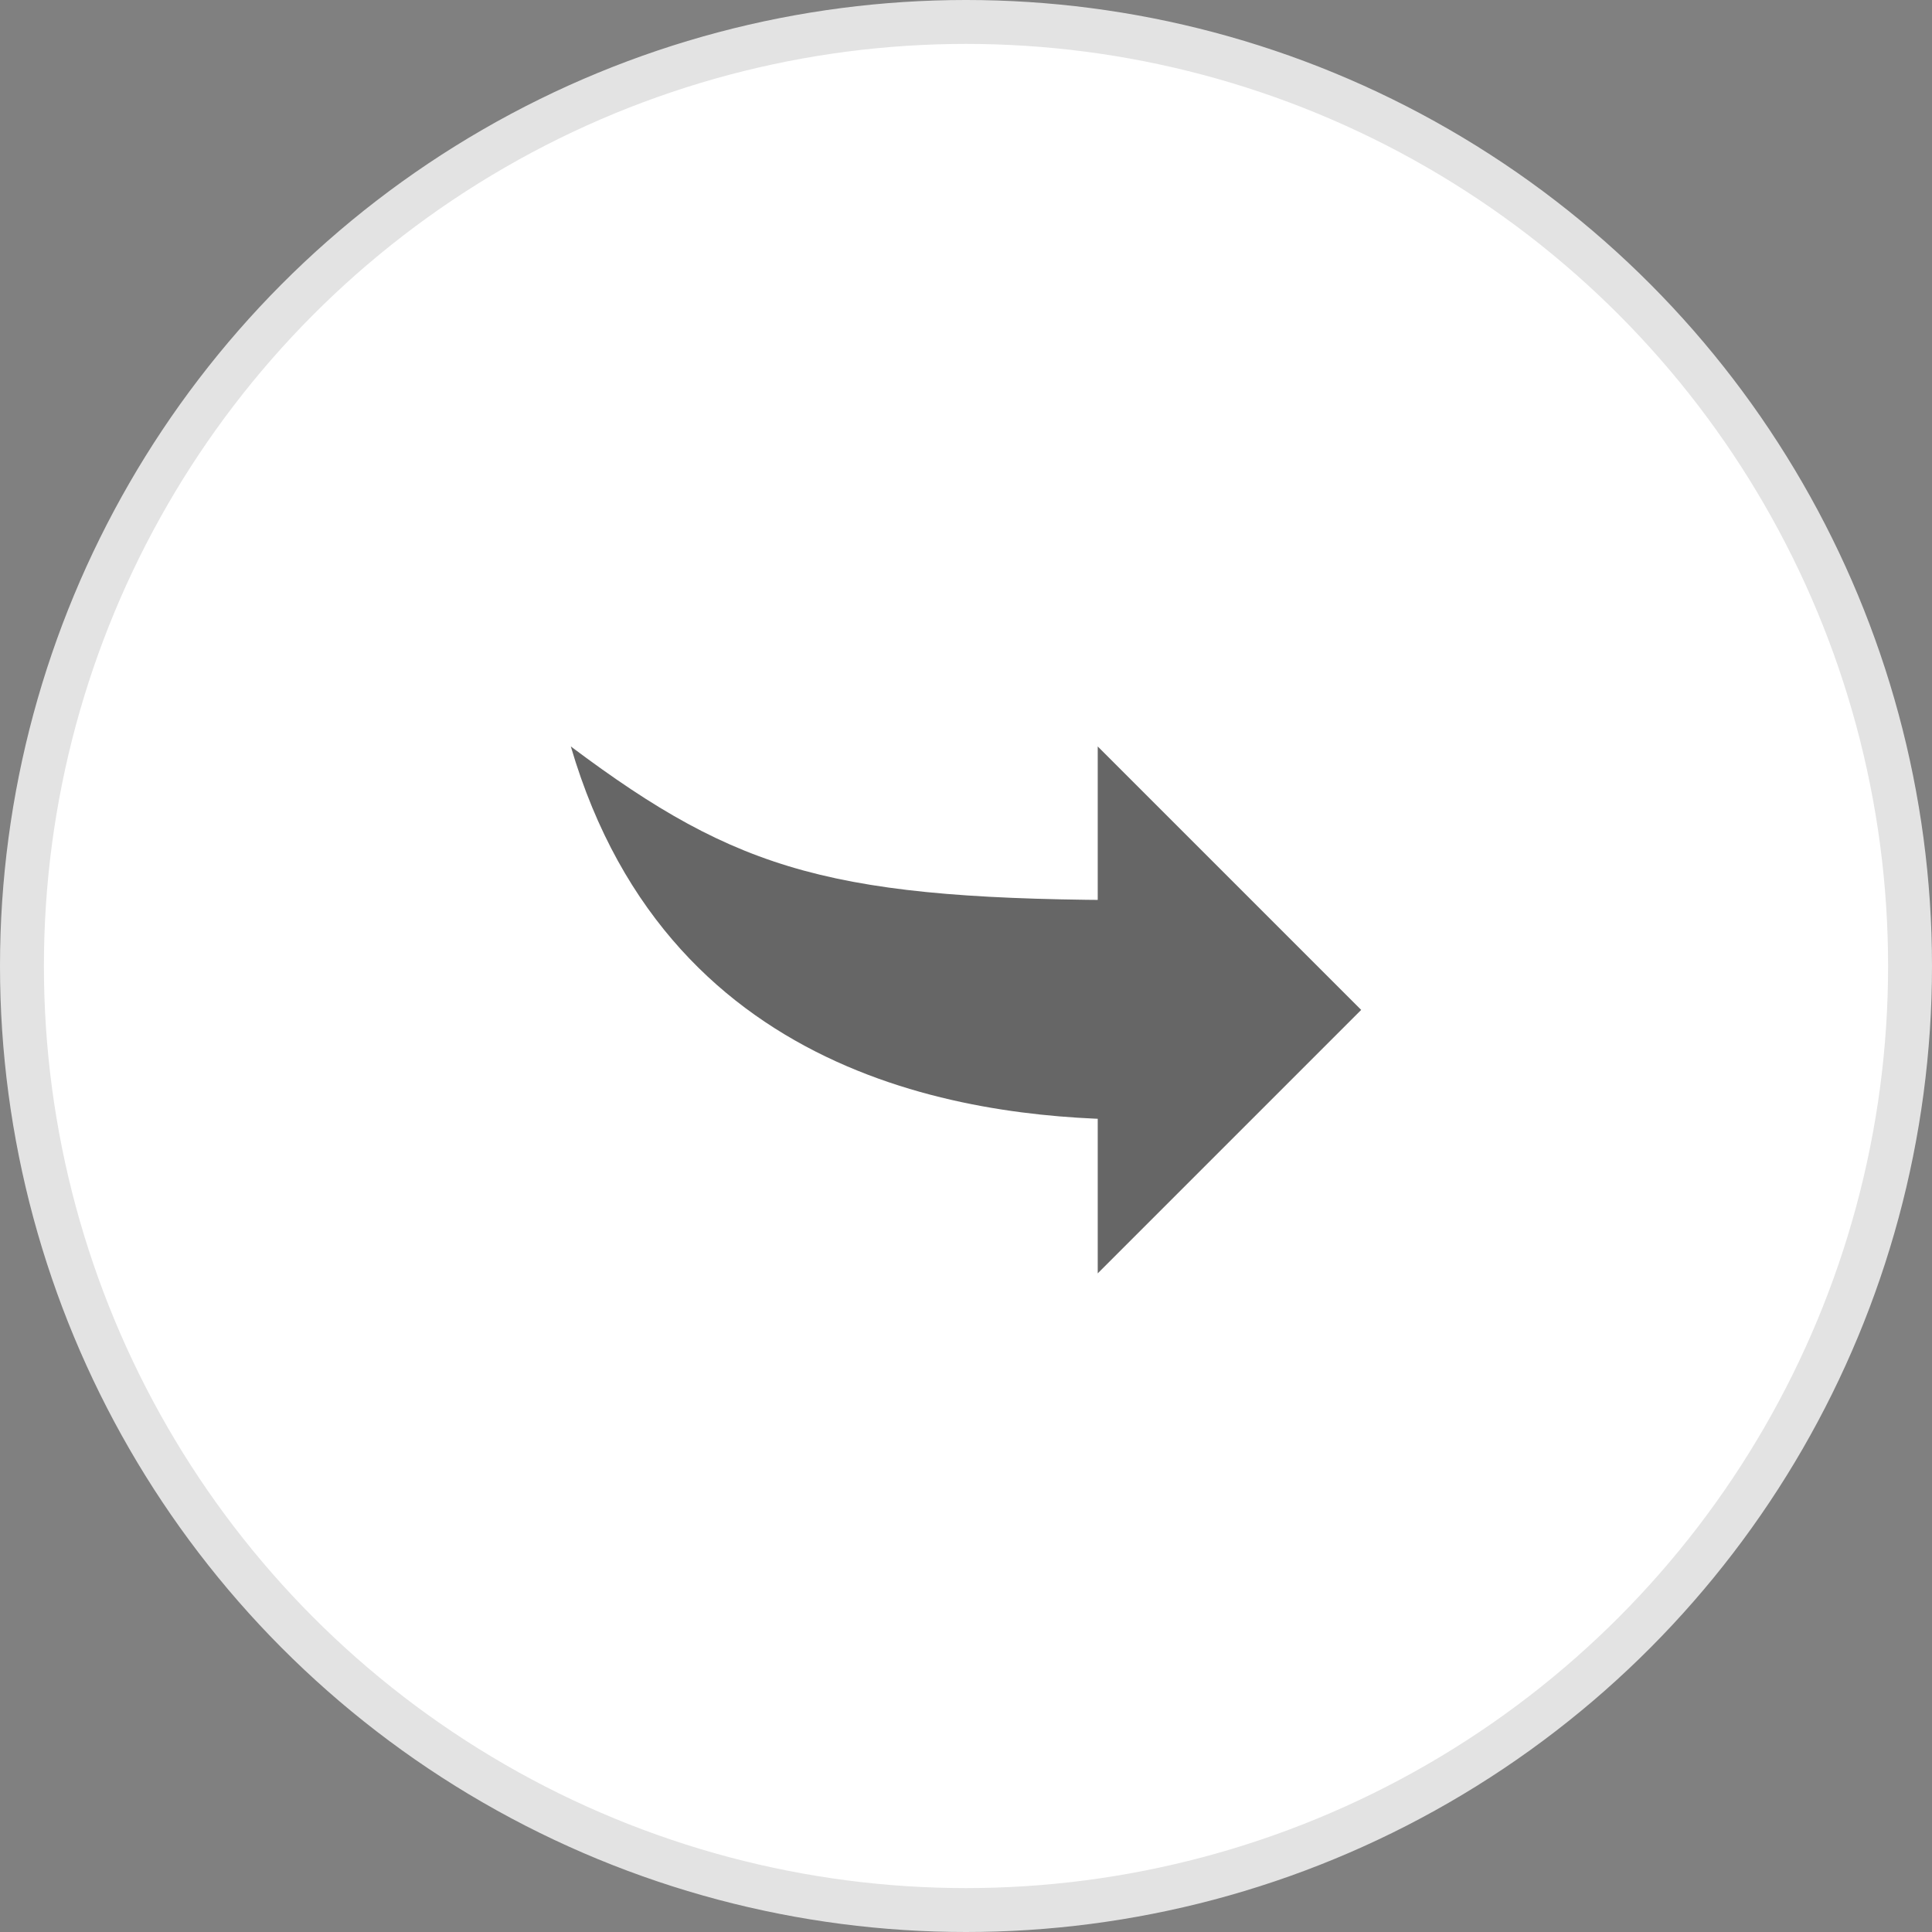 <svg width="44" height="44" viewBox="0 0 44 44" fill="none" xmlns="http://www.w3.org/2000/svg">
<rect x="0" y="0" width="44" height="44" fill="#808080" stroke="none"/>
<circle cx="22" cy="22" r="21.5" fill="white" stroke="#E3E3E3"/>
<g opacity="0.6">
<path d="M31 23L25 29V17L31 23Z" fill="black"/>
<path d="M26 20.5V25.5C22.5 25.5 15.286 24.8 13 17C16.838 19.878 19 20.5 26 20.5Z" fill="black"/>
</g>
</svg>

